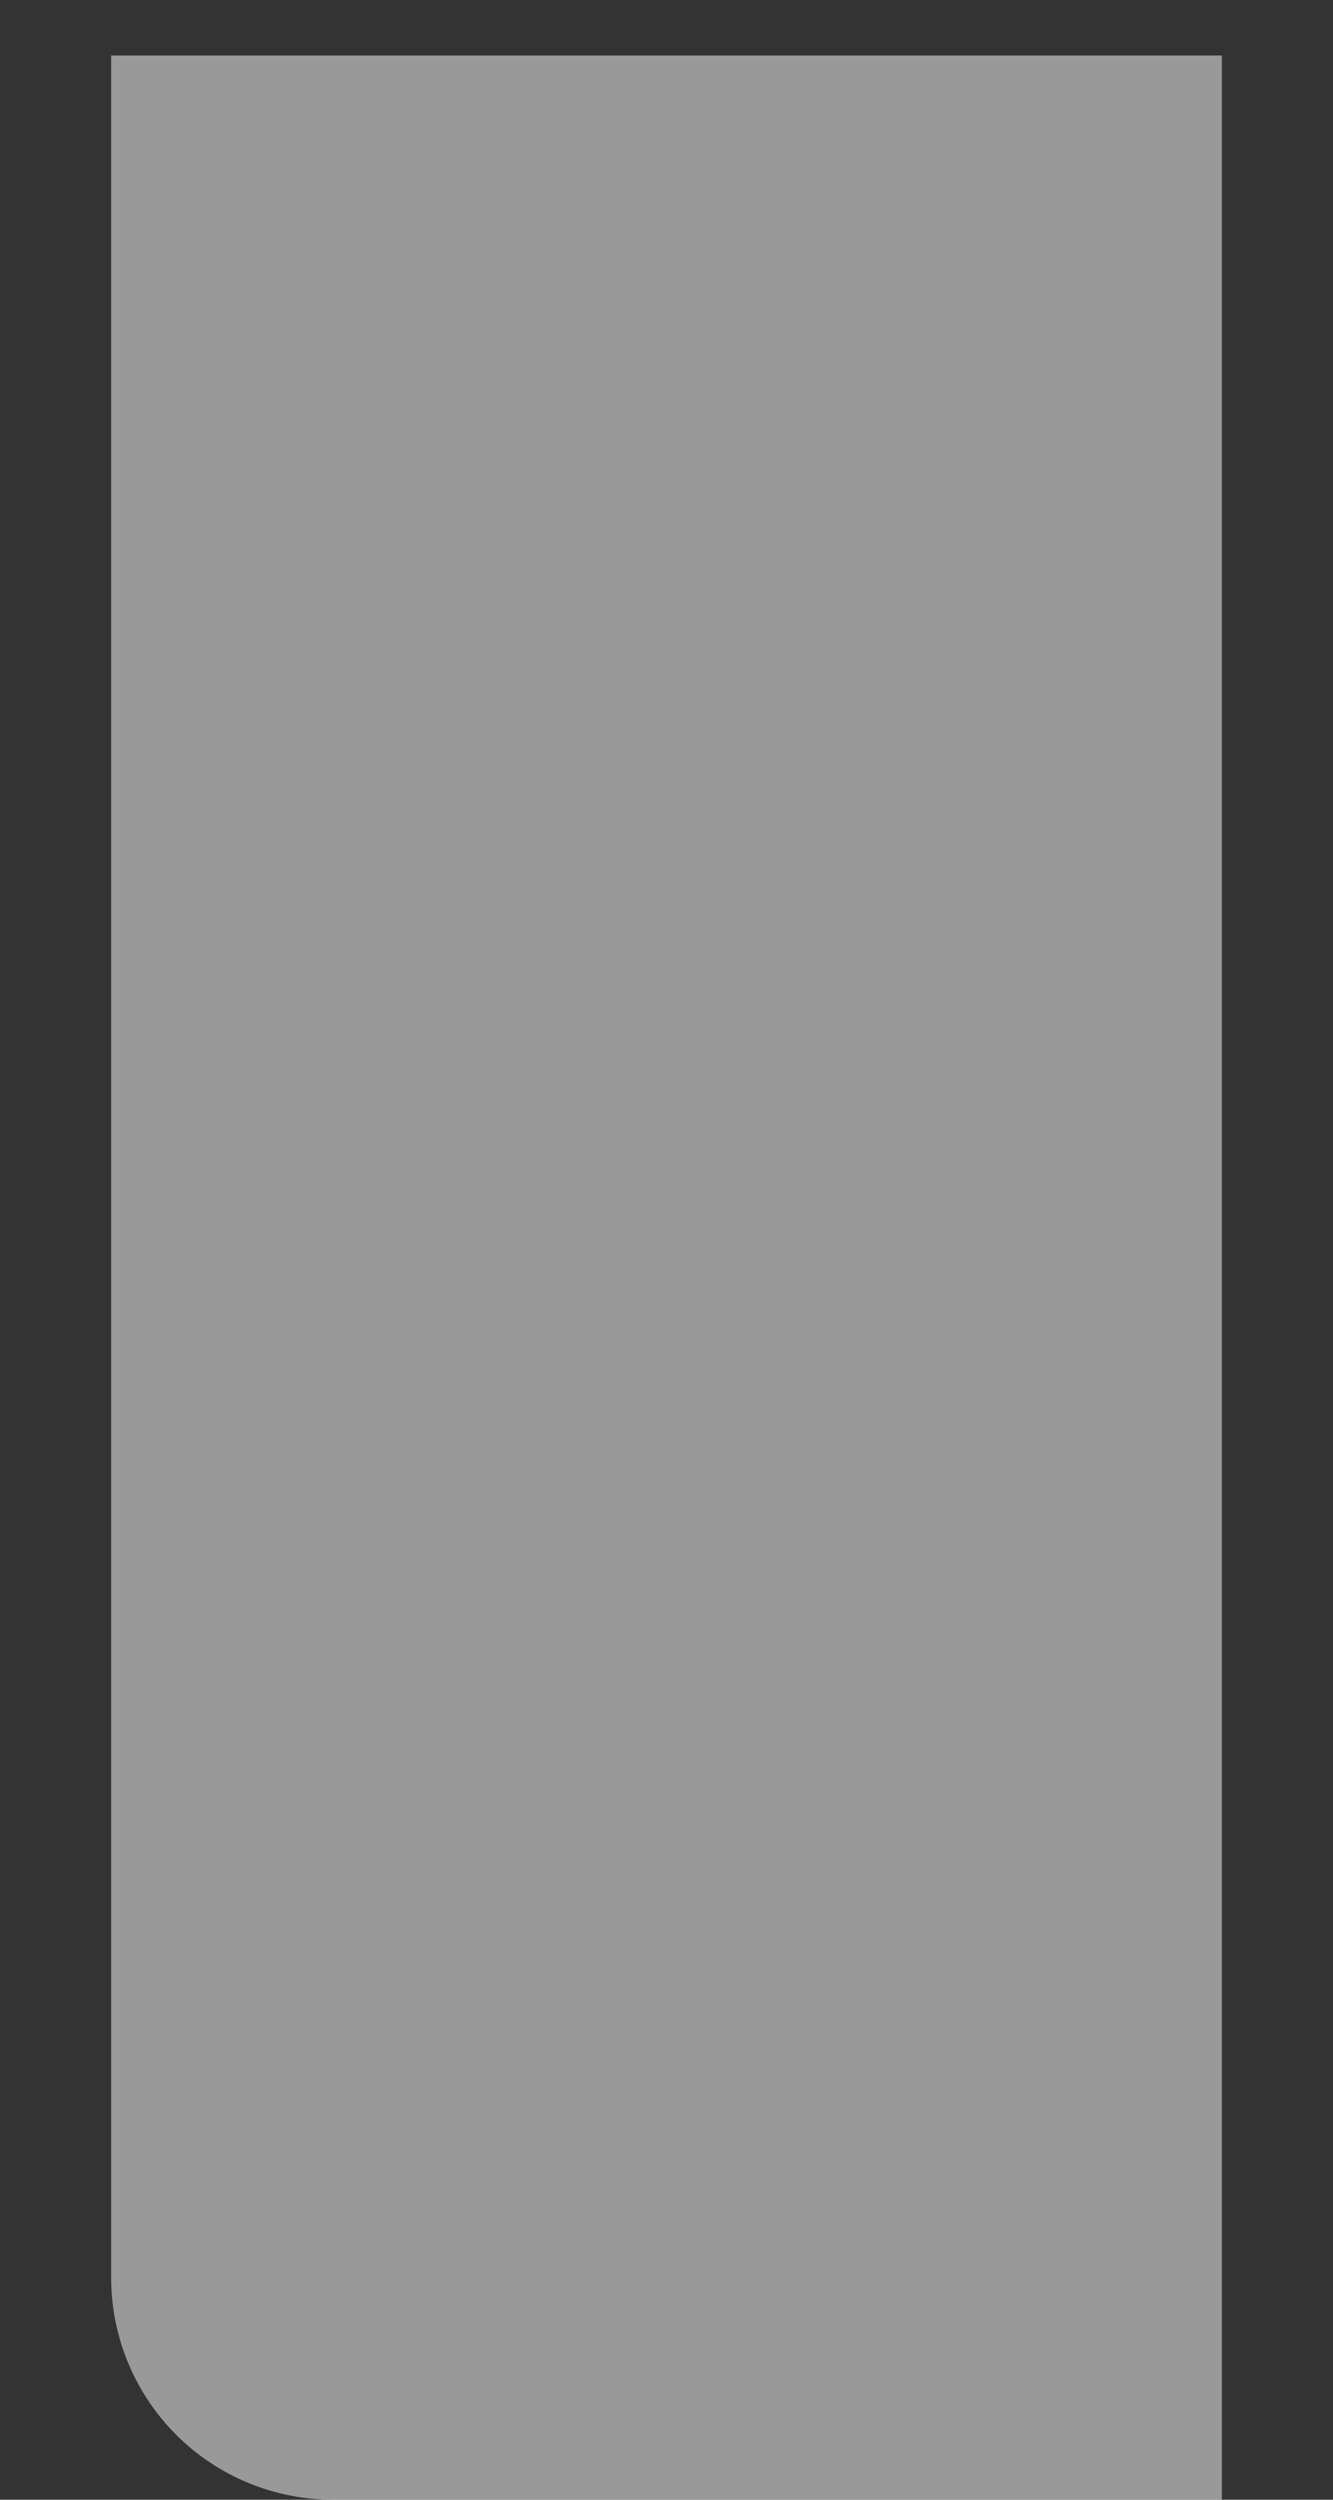 <svg width="8" height="15" viewBox="0 0 8 15" fill="none" xmlns="http://www.w3.org/2000/svg">
<rect x="0" y="0" width="8" height="15" fill="#333333" stroke="none"/>
<path opacity="0.5" d="M7.333 0.333V15H2C1.646 15 1.307 14.86 1.057 14.61C0.807 14.36 0.667 14.02 0.667 13.667V0.333H7.333Z" fill="white"/>
</svg>
